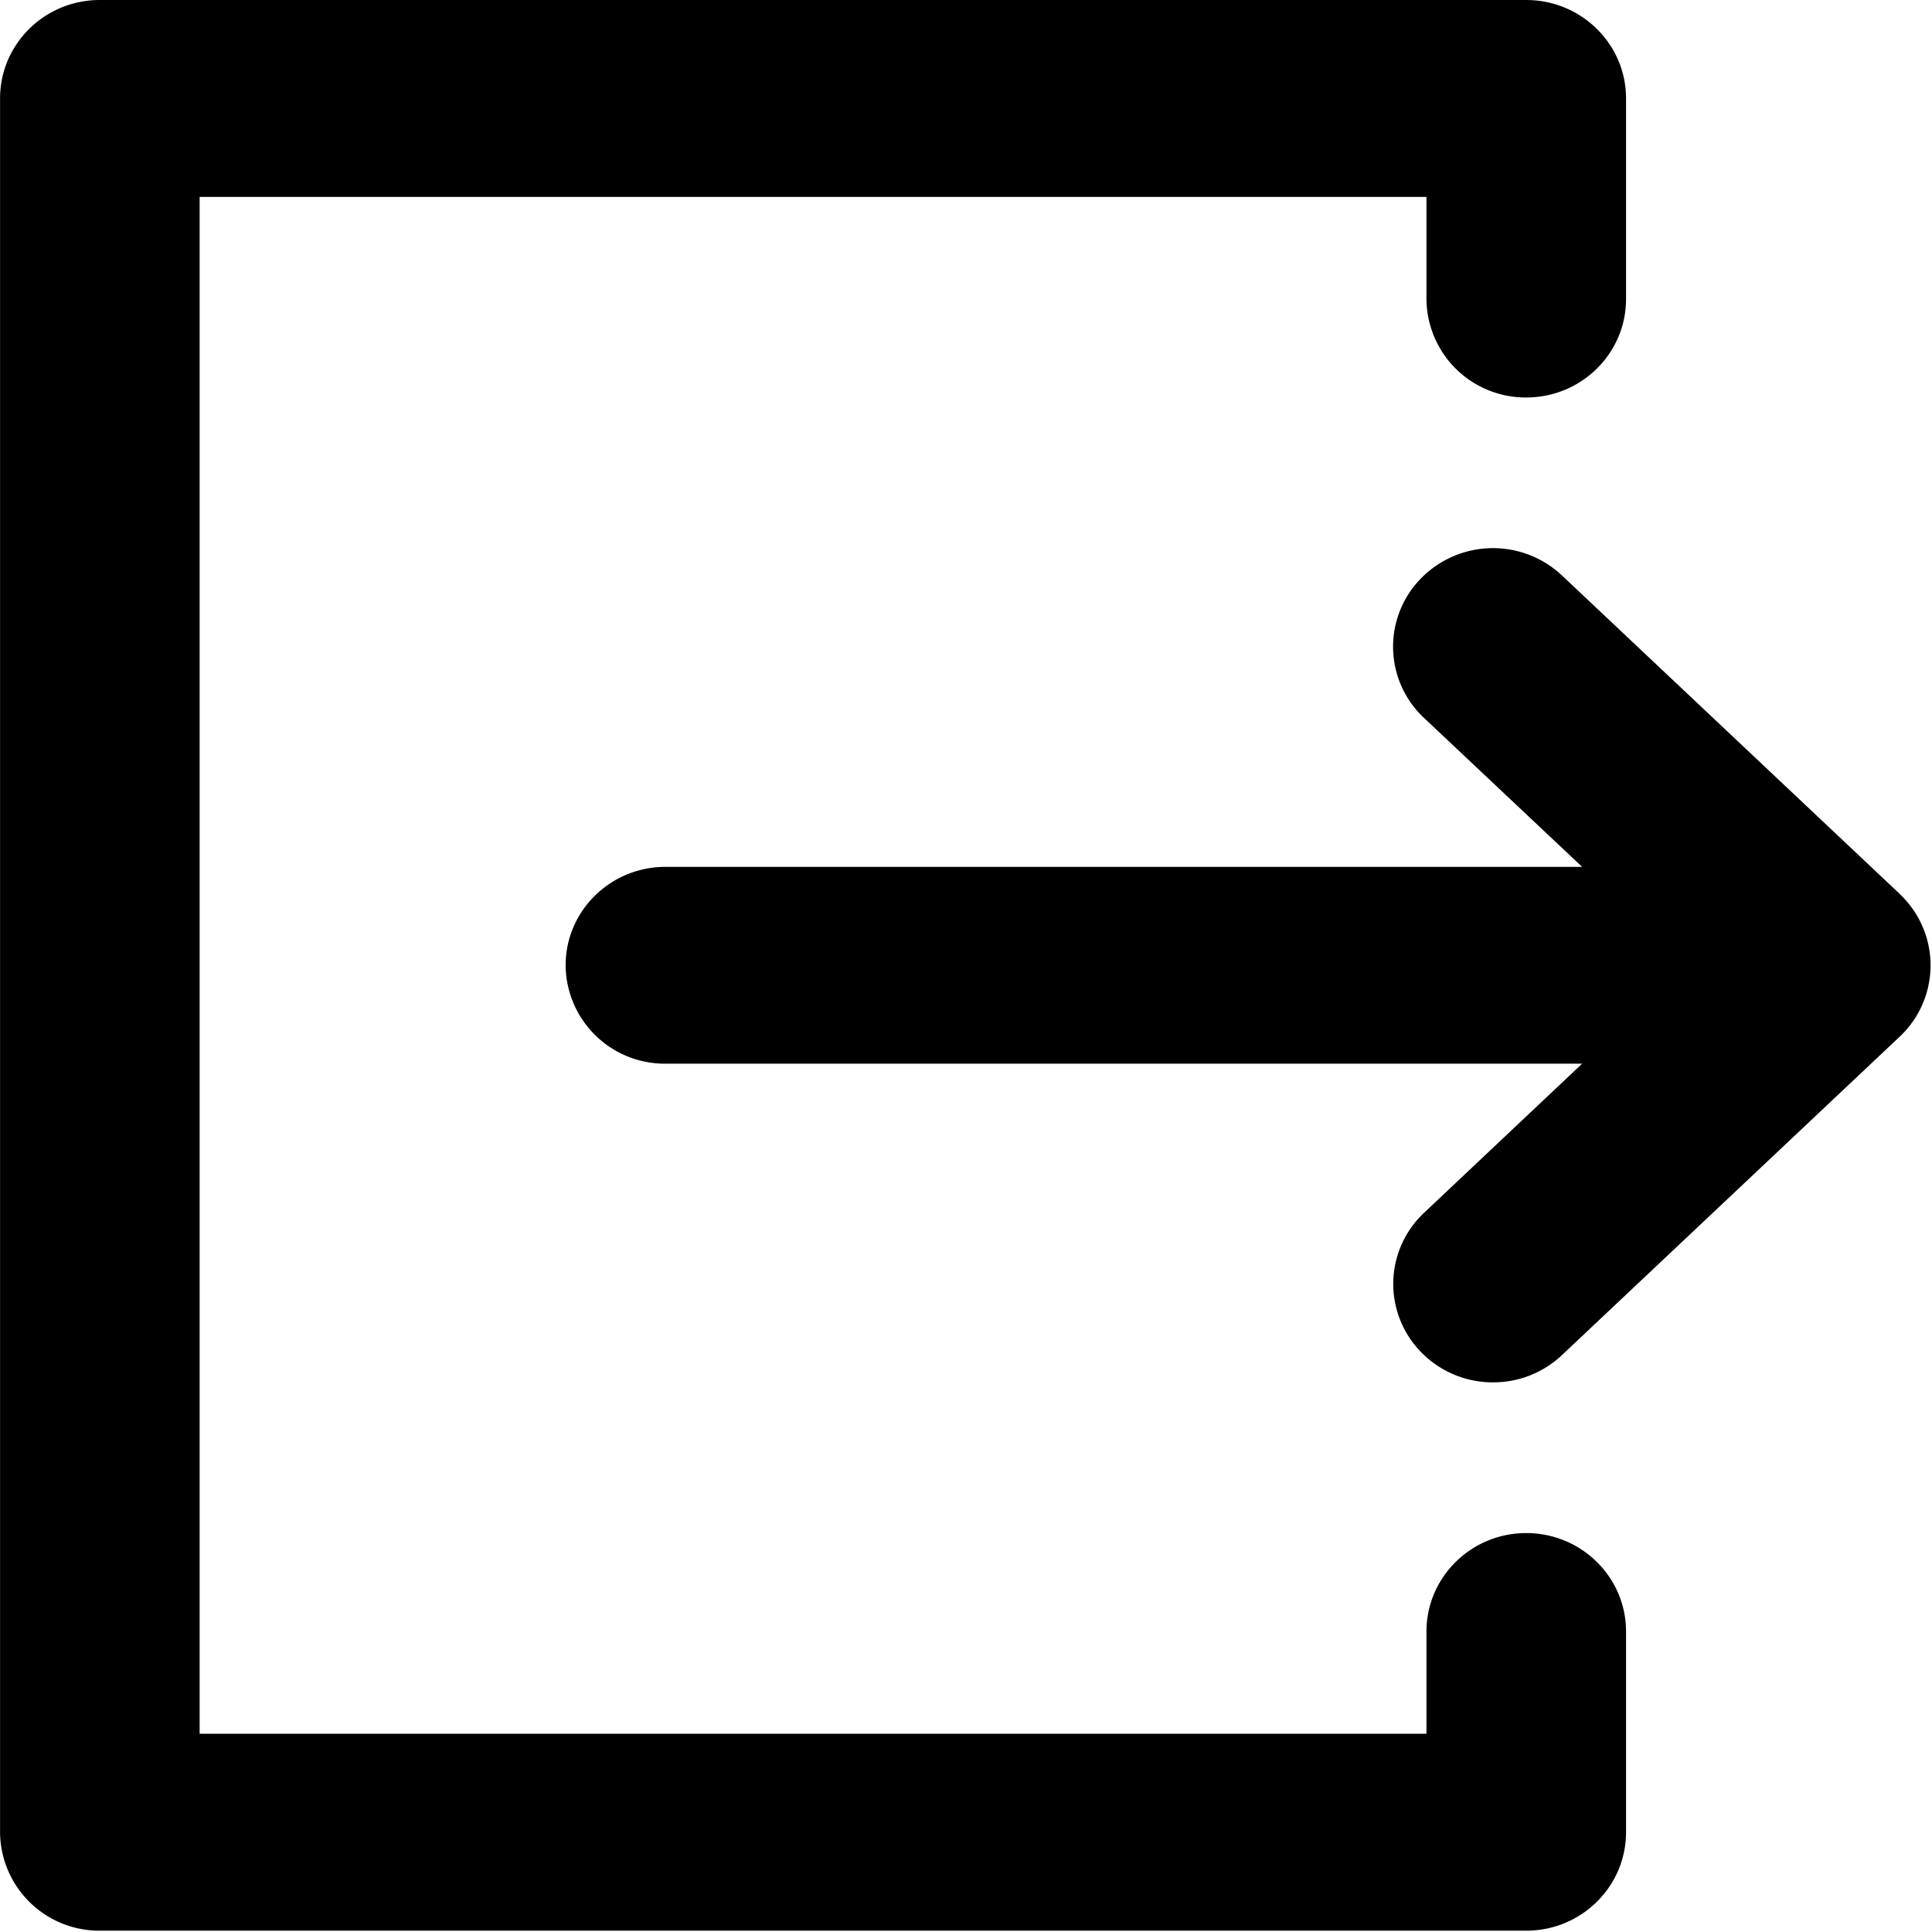 <?xml version="1.0" standalone="no"?><!DOCTYPE svg PUBLIC "-//W3C//DTD SVG 1.1//EN" "http://www.w3.org/Graphics/SVG/1.1/DTD/svg11.dtd"><svg t="1556088125759" class="icon" style="" viewBox="0 0 1024 1024" version="1.1" xmlns="http://www.w3.org/2000/svg" p-id="4672" xmlns:xlink="http://www.w3.org/1999/xlink" width="200" height="200"><defs><style type="text/css"></style></defs><path d="M1006.954 473.914a51.868 51.868 0 0 1 0 75.468l-179.077 168.844a53.019 53.019 0 0 1-36.519 14.454 53.019 53.019 0 0 1-38.246-16.117 51.676 51.676 0 0 1 1.727-73.805l83.718-78.986H352.684A52.572 52.572 0 0 1 299.793 511.648c0-28.78 23.664-52.188 52.892-52.188h485.873L754.712 380.474a51.676 51.676 0 0 1-1.663-73.805 53.403 53.403 0 0 1 74.828-1.663l179.077 168.844z m-198.008 338.647c29.164 0 52.892 23.344 52.892 52.188v106.359c0 28.78-23.664 52.188-52.892 52.188H52.987A52.572 52.572 0 0 1 0.031 971.107V52.188C0.031 23.344 23.695 0 52.923 0h755.959c29.228 0 52.956 23.344 52.956 52.188v106.295c0 28.844-23.664 52.188-52.892 52.188a52.572 52.572 0 0 1-52.892-52.188v-54.107H105.815v814.543h650.24v-54.171c0-28.78 23.664-52.188 52.892-52.188z" p-id="4673"></path></svg>